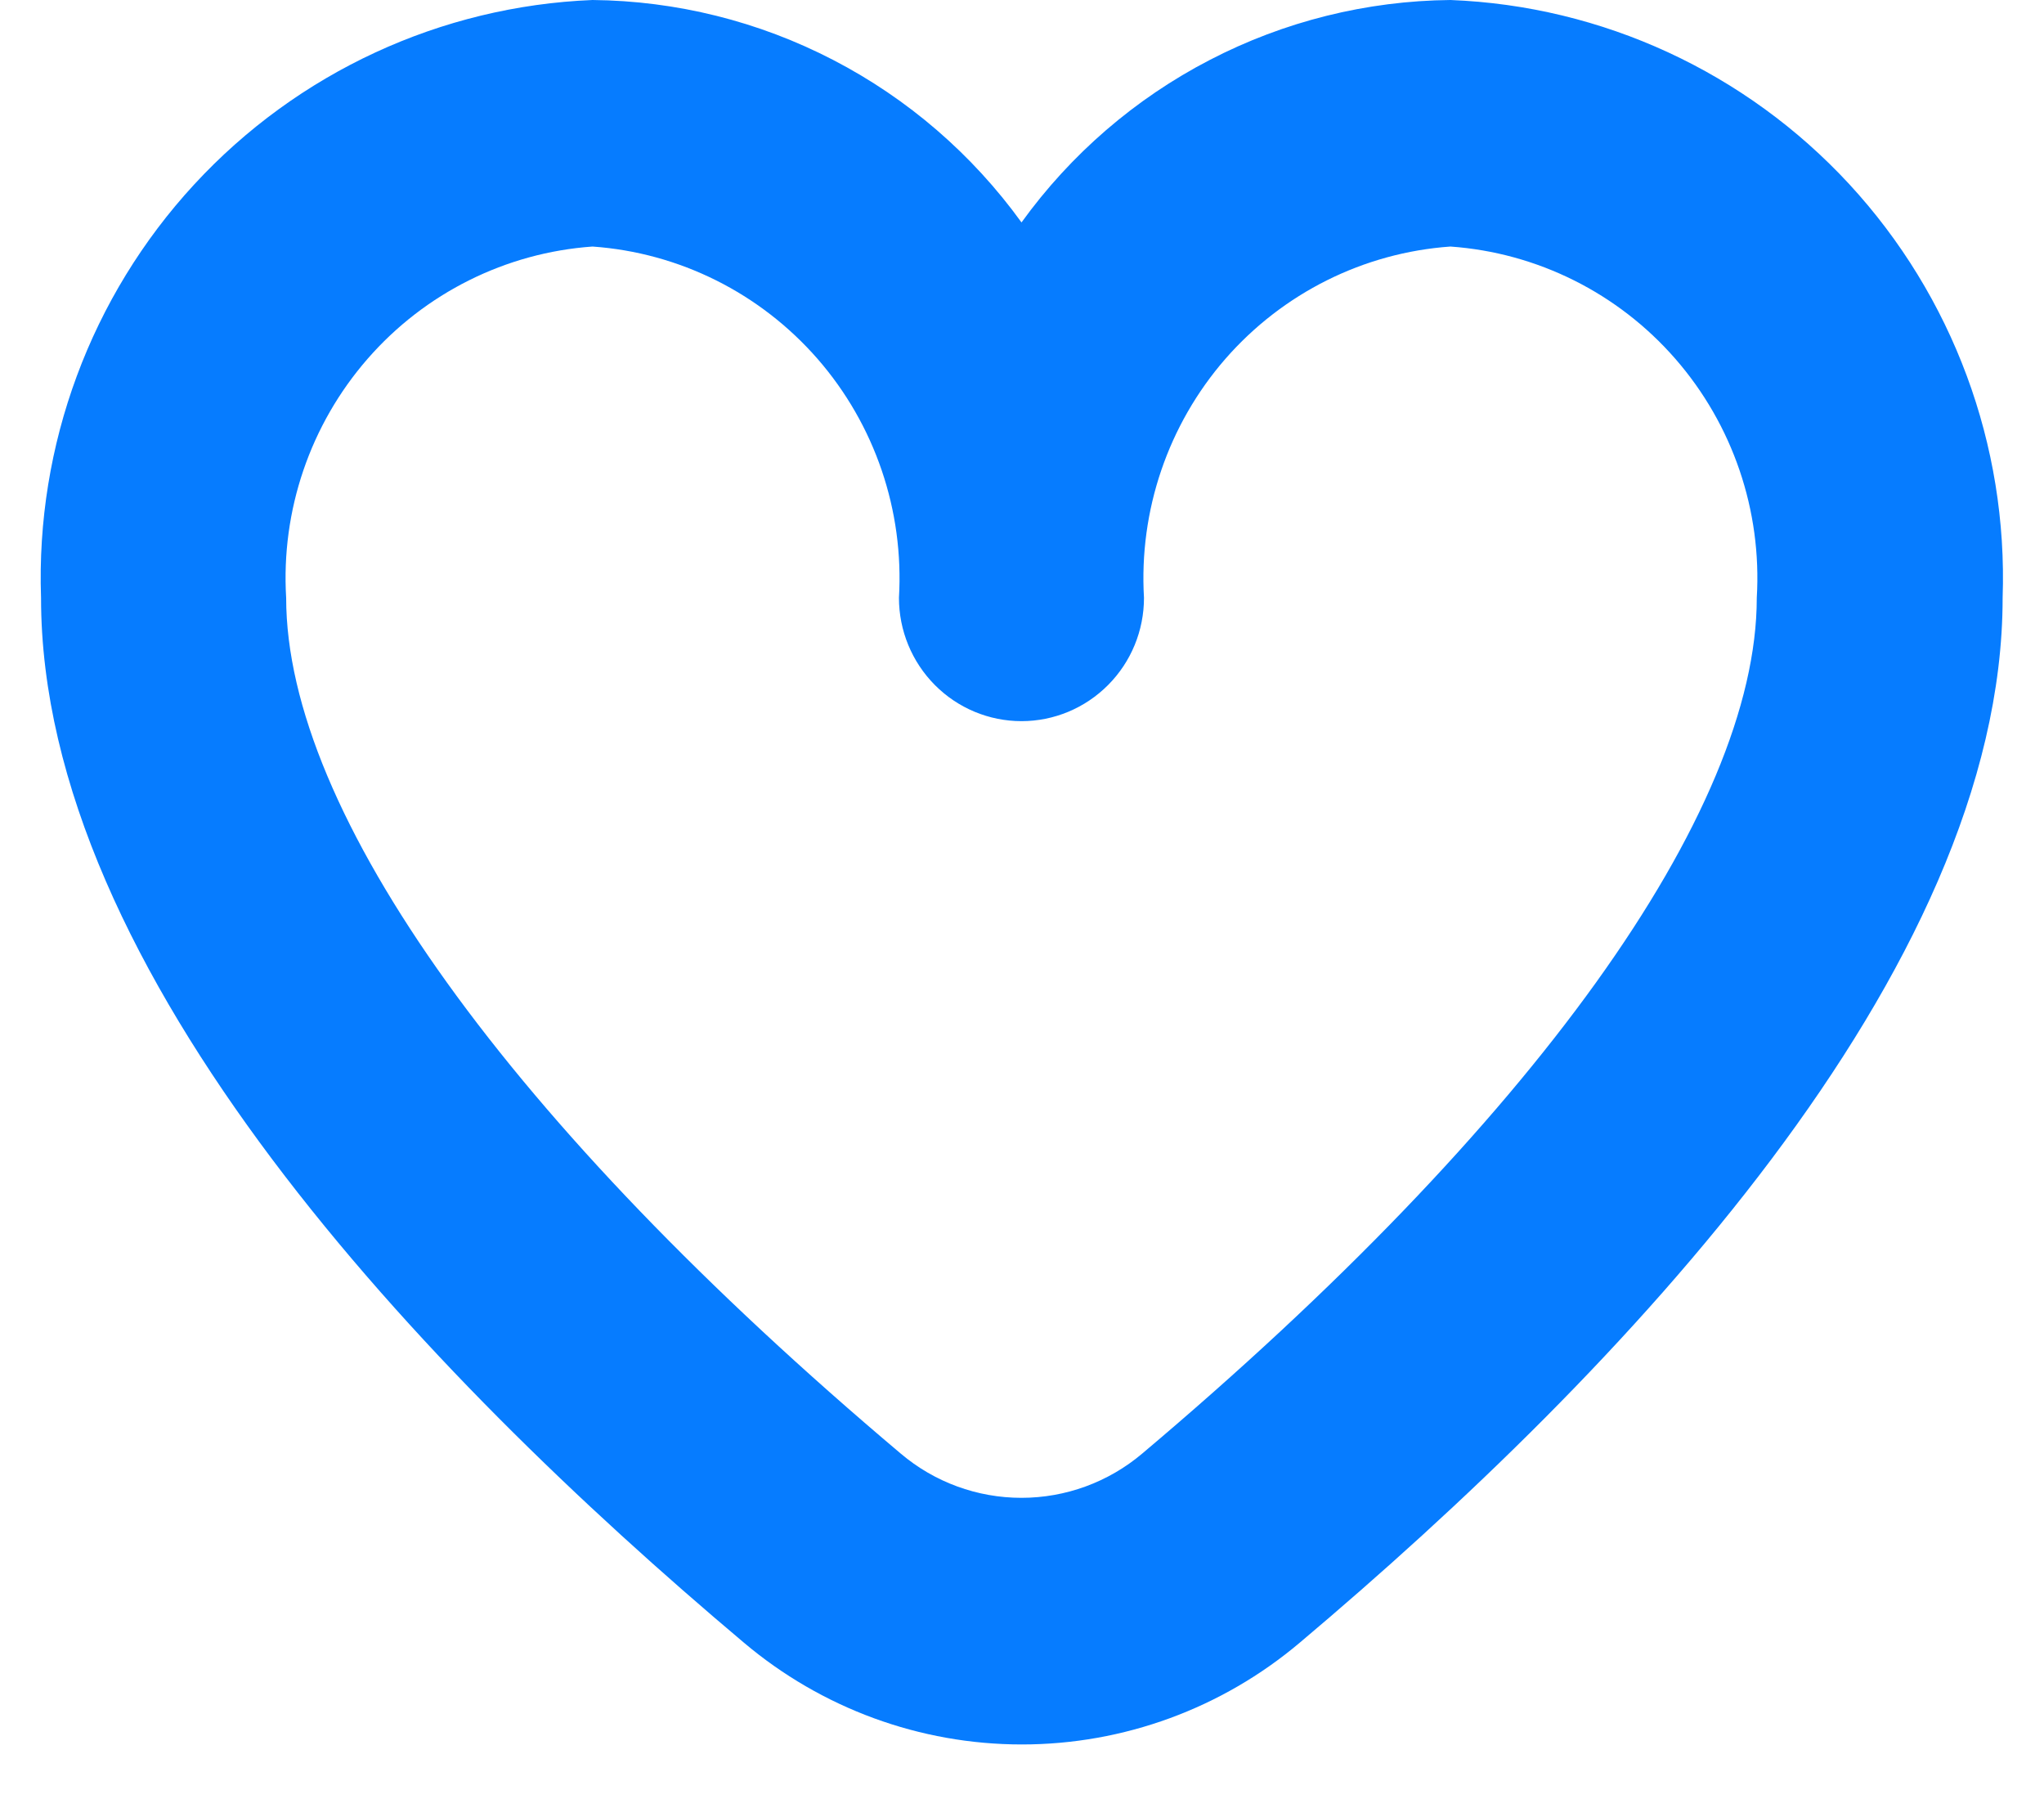 <svg width="25" height="22" viewBox="0 0 25 22" fill="none" xmlns="http://www.w3.org/2000/svg">
<path d="M17.74 0C16.715 0.01 15.706 0.261 14.795 0.734C13.884 1.206 13.096 1.886 12.494 2.72C11.891 1.886 11.103 1.206 10.192 0.734C9.281 0.261 8.272 0.01 7.247 0C5.391 0.075 3.639 0.886 2.375 2.256C1.111 3.626 0.437 5.443 0.502 7.311C0.502 11.886 5.173 16.783 9.096 20.086C10.049 20.892 11.253 21.333 12.498 21.333C13.743 21.333 14.947 20.892 15.9 20.086C19.819 16.783 24.494 11.886 24.494 7.311C24.559 5.442 23.884 3.623 22.618 2.252C21.352 0.882 19.598 0.072 17.74 0ZM13.97 17.776C13.556 18.126 13.033 18.317 12.493 18.317C11.953 18.317 11.43 18.126 11.017 17.776C6.24 13.748 3.5 9.934 3.5 7.311C3.436 6.243 3.794 5.193 4.496 4.388C5.197 3.584 6.186 3.09 7.247 3.015C8.309 3.09 9.297 3.584 9.999 4.388C10.701 5.193 11.058 6.243 10.995 7.311C10.995 7.711 11.153 8.094 11.434 8.377C11.715 8.66 12.096 8.819 12.494 8.819C12.891 8.819 13.272 8.66 13.553 8.377C13.835 8.094 13.992 7.711 13.992 7.311C13.929 6.243 14.287 5.193 14.988 4.388C15.69 3.584 16.678 3.09 17.74 3.015C18.801 3.09 19.79 3.584 20.491 4.388C21.193 5.193 21.551 6.243 21.487 7.311C21.487 9.934 18.747 13.748 13.97 17.776Z" fill="#067CFF"/>
</svg>

